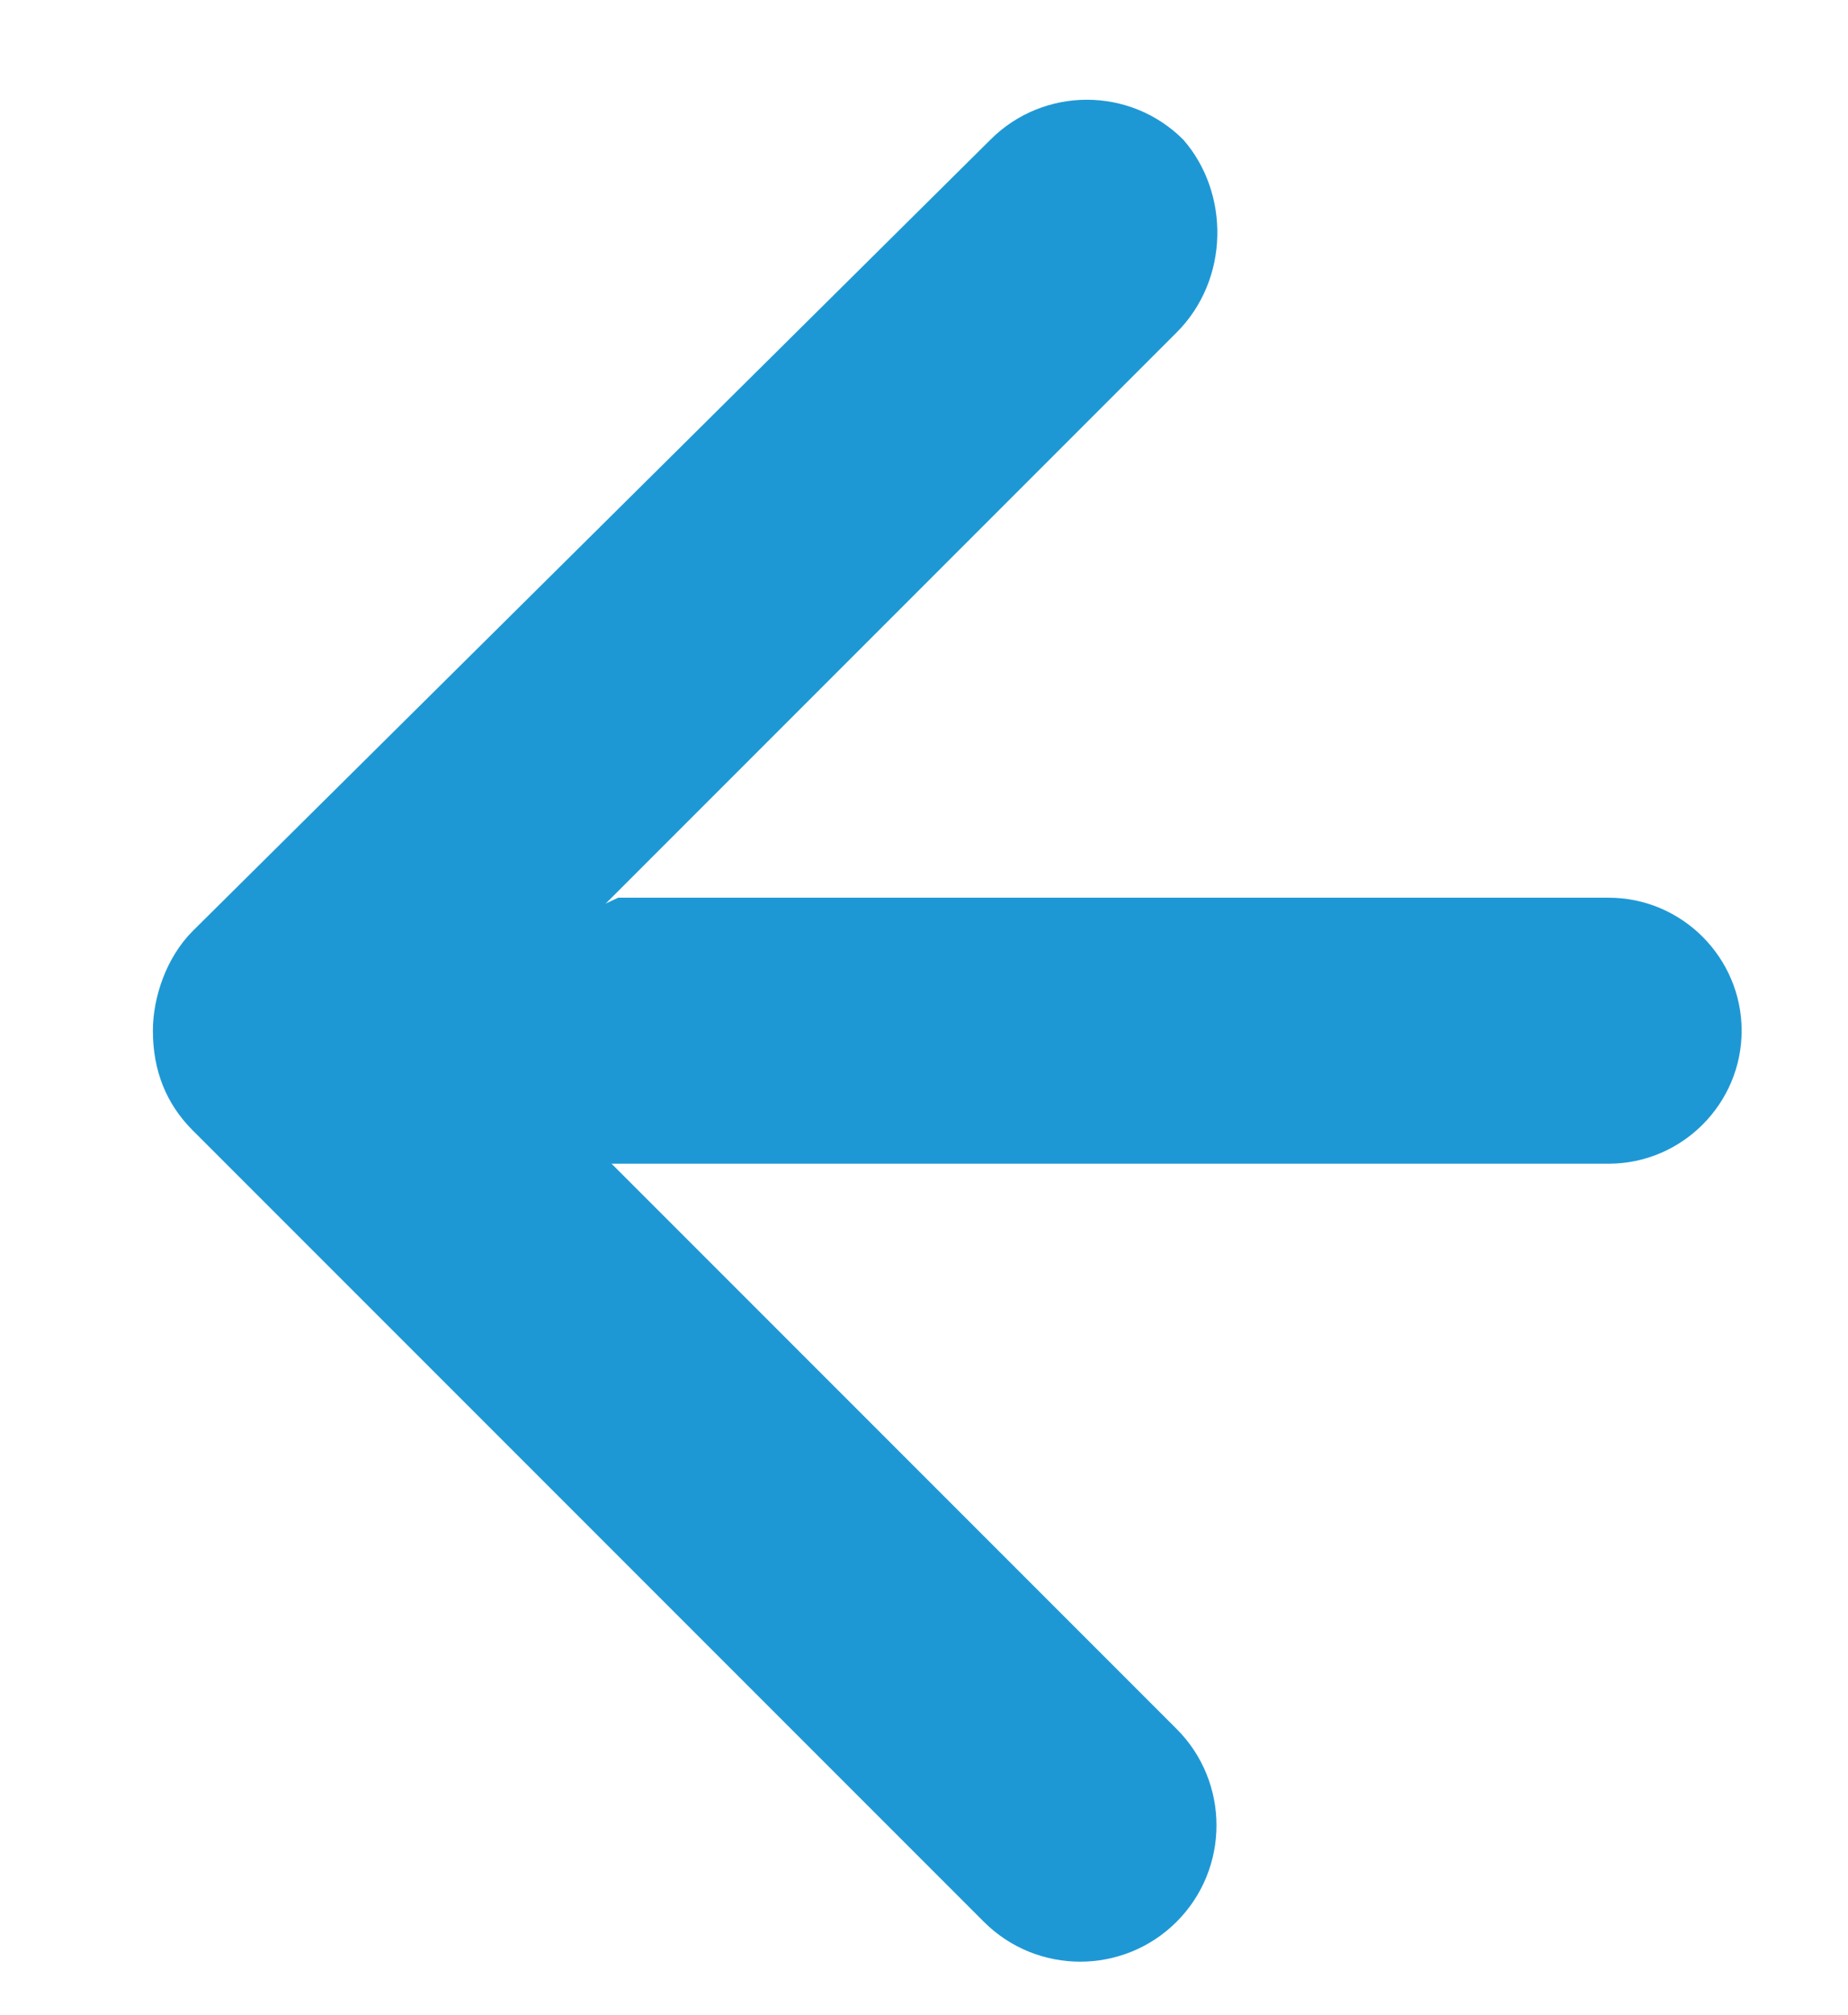 <svg version="1.1" class="back-button-arrow" xmlns="http://www.w3.org/2000/svg" x="0px" y="0px" viewBox="0 0 27.8 30.3" enable-background="new 0 0 27.8 30.3" xml:space="preserve">
<path fill-rule="evenodd" clip-rule="evenodd" fill="#1E98D5" d="M17.7,5L7.2,15.5L17.7,26c0.8,0.8,0.8,2.1,0,2.9
    c-0.8,0.8-2.1,0.8-2.9,0L2.9,17c-0.4-0.4-0.6-0.9-0.6-1.5c0-0.5,0.2-1.1,0.6-1.5L14.9,2.1c0.8-0.8,2.1-0.8,2.9,0
    C18.5,2.9,18.5,4.2,17.7,5z"></path>
<path fill-rule="evenodd" clip-rule="evenodd" fill="#1E98D5" d="M9.3,13.5l14.9,0c1.1,0,2,0.9,2,2c0,1.1-0.9,2-2,2l-16.9,0
    c-0.6,0-1.1-0.2-1.5-0.6c-0.4-0.4-0.6-0.9-0.6-1.5"></path>
</svg>